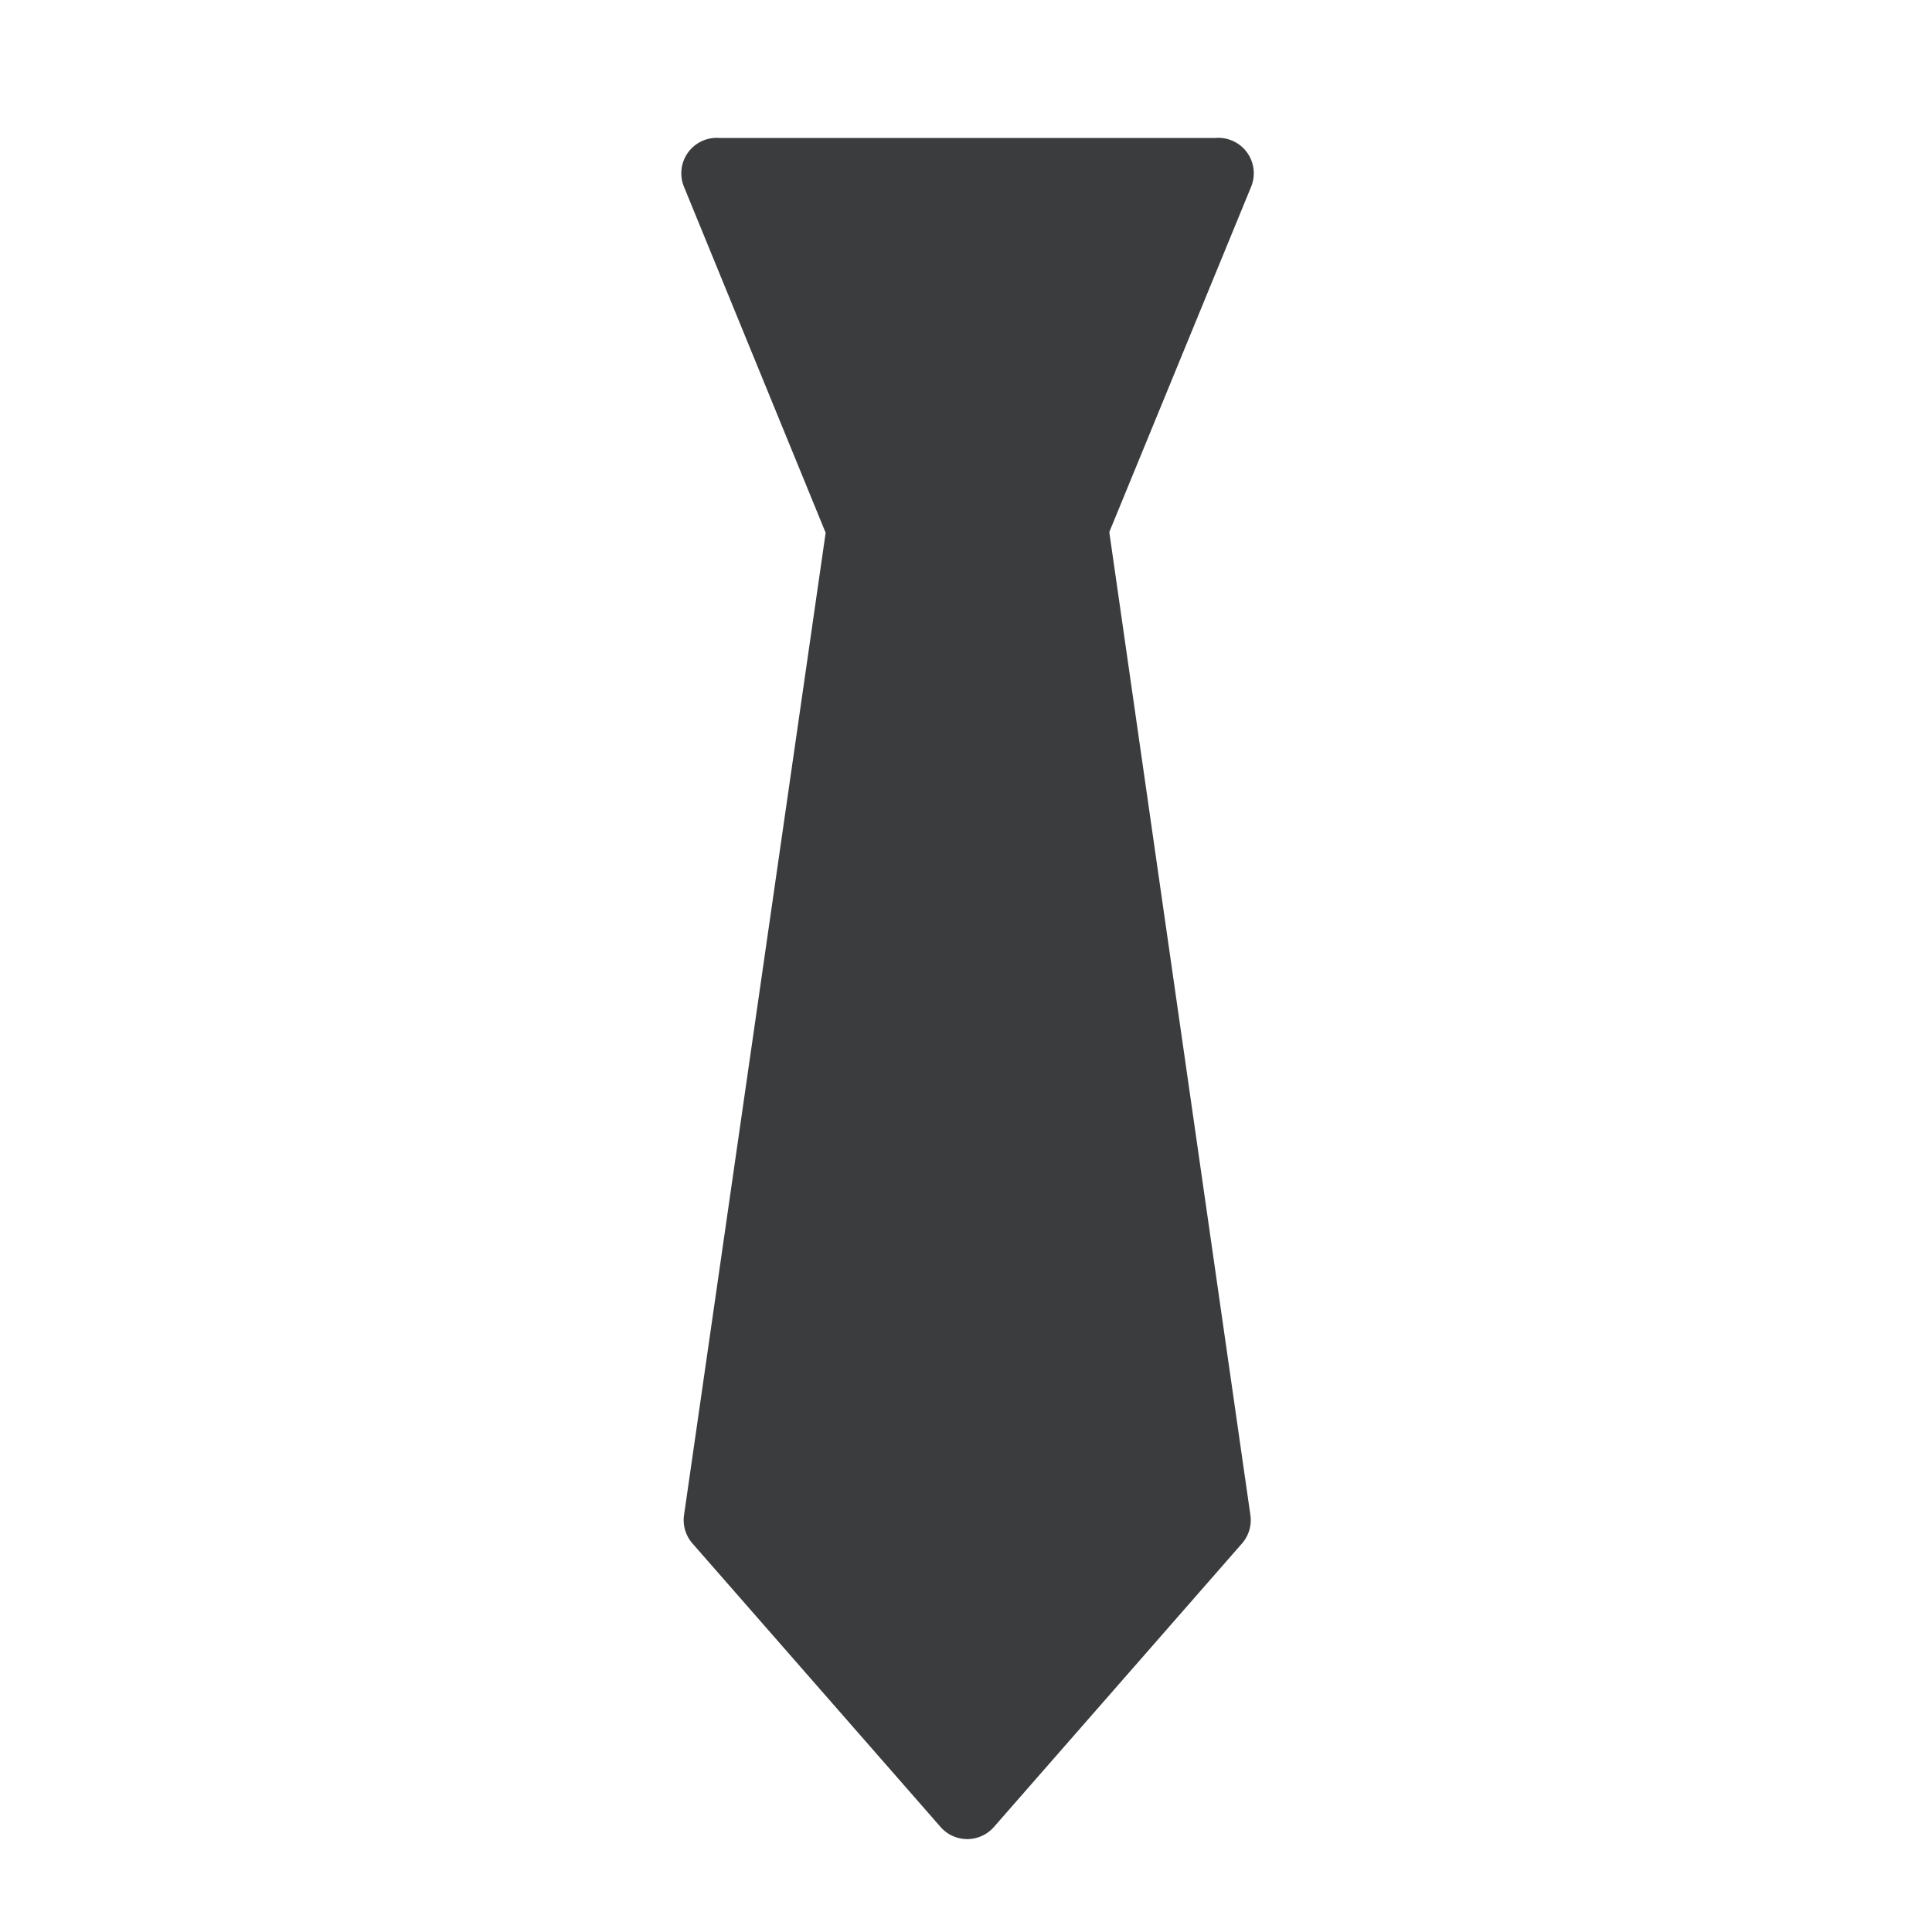 <svg xmlns="http://www.w3.org/2000/svg" xmlns:xlink="http://www.w3.org/1999/xlink" width="42" height="42" viewBox="0 0 42 42">
  <defs>
    <clipPath id="clip-path">
      <rect id="Rectangle_13" data-name="Rectangle 13" width="42" height="42" fill="#3b475a"/>
    </clipPath>
  </defs>
  <g id="Group_10" data-name="Group 10" clip-path="url(#clip-path)">
    <path id="Path_7" data-name="Path 7" d="M20.348,1.064A.77.77,0,0,0,19.577,0H8.791a.77.77,0,0,0-.77,1.063L11.1,8.583,8.021,29.94a.771.771,0,0,0,.185.616L13.6,36.72a.77.77,0,0,0,1.156,0l5.393-6.163a.77.77,0,0,0,.185-.616L17.266,8.568Z" transform="translate(6.849 2.999)" fill="#3b3c3d"/>
  </g>
</svg>
